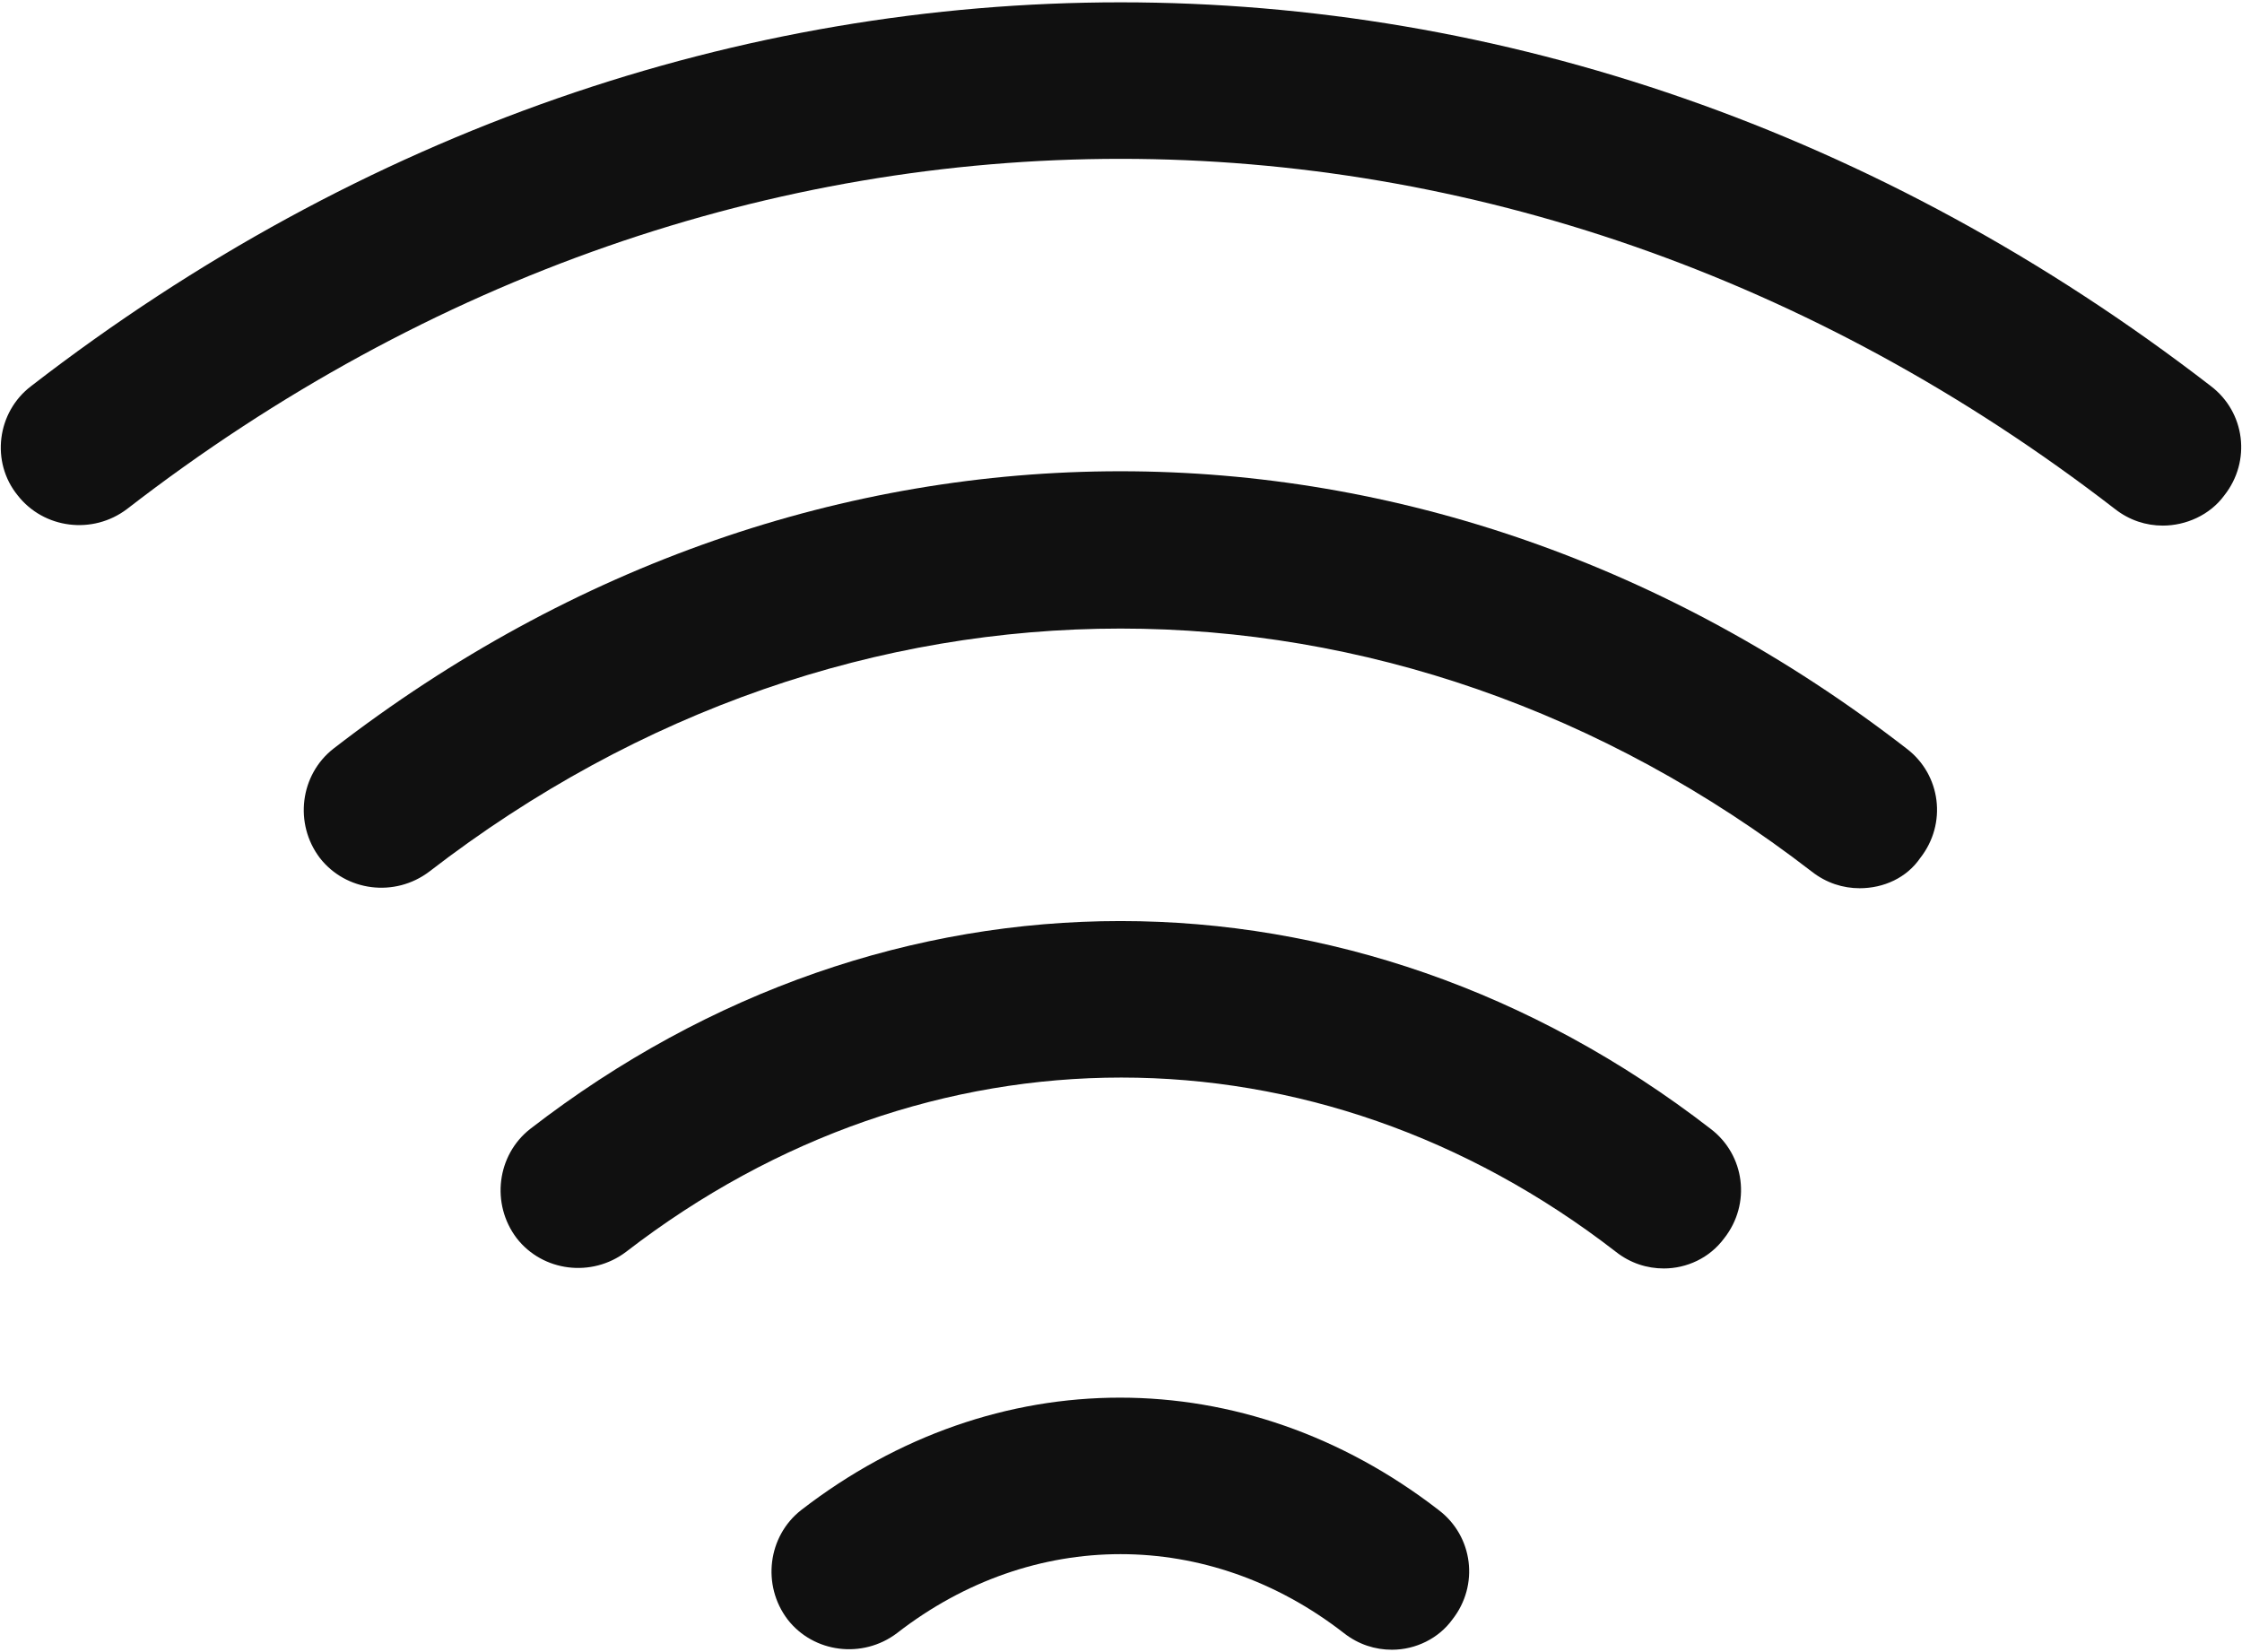 <svg width="19" height="14" viewBox="0 0 19 14" fill="none" xmlns="http://www.w3.org/2000/svg">
<path d="M15.76 7.527C15.619 7.527 15.478 7.483 15.354 7.386C11.796 4.64 7.196 4.64 3.638 7.386C3.346 7.607 2.932 7.554 2.711 7.271C2.49 6.98 2.543 6.565 2.826 6.344C6.878 3.21 12.114 3.21 16.158 6.344C16.449 6.565 16.502 6.98 16.273 7.271C16.158 7.439 15.963 7.527 15.76 7.527Z" fill="#101010"/>
<path d="M18.329 4.454C18.188 4.454 18.047 4.41 17.923 4.313C12.802 0.357 6.189 0.357 1.077 4.313C0.786 4.534 0.371 4.481 0.15 4.198C-0.08 3.916 -0.027 3.492 0.265 3.271C5.871 -1.064 13.12 -1.064 18.735 3.271C19.027 3.492 19.08 3.907 18.85 4.198C18.727 4.366 18.523 4.454 18.329 4.454Z" fill="#101010"/>
<path d="M14.1 10.749C13.959 10.749 13.817 10.705 13.694 10.608C11.151 8.639 7.857 8.639 5.306 10.608C5.014 10.829 4.599 10.776 4.379 10.493C4.158 10.202 4.211 9.787 4.494 9.566C7.531 7.218 11.46 7.218 14.497 9.566C14.788 9.787 14.841 10.202 14.612 10.493C14.488 10.661 14.294 10.749 14.1 10.749Z" fill="#101010"/>
<path d="M11.796 13.98C11.654 13.98 11.513 13.936 11.389 13.839C10.242 12.947 8.75 12.947 7.602 13.839C7.31 14.06 6.895 14.007 6.675 13.724C6.454 13.433 6.507 13.018 6.789 12.797C8.432 11.526 10.551 11.526 12.193 12.797C12.484 13.018 12.537 13.433 12.308 13.724C12.193 13.883 11.999 13.98 11.796 13.98Z" fill="#101010"/>
</svg>
